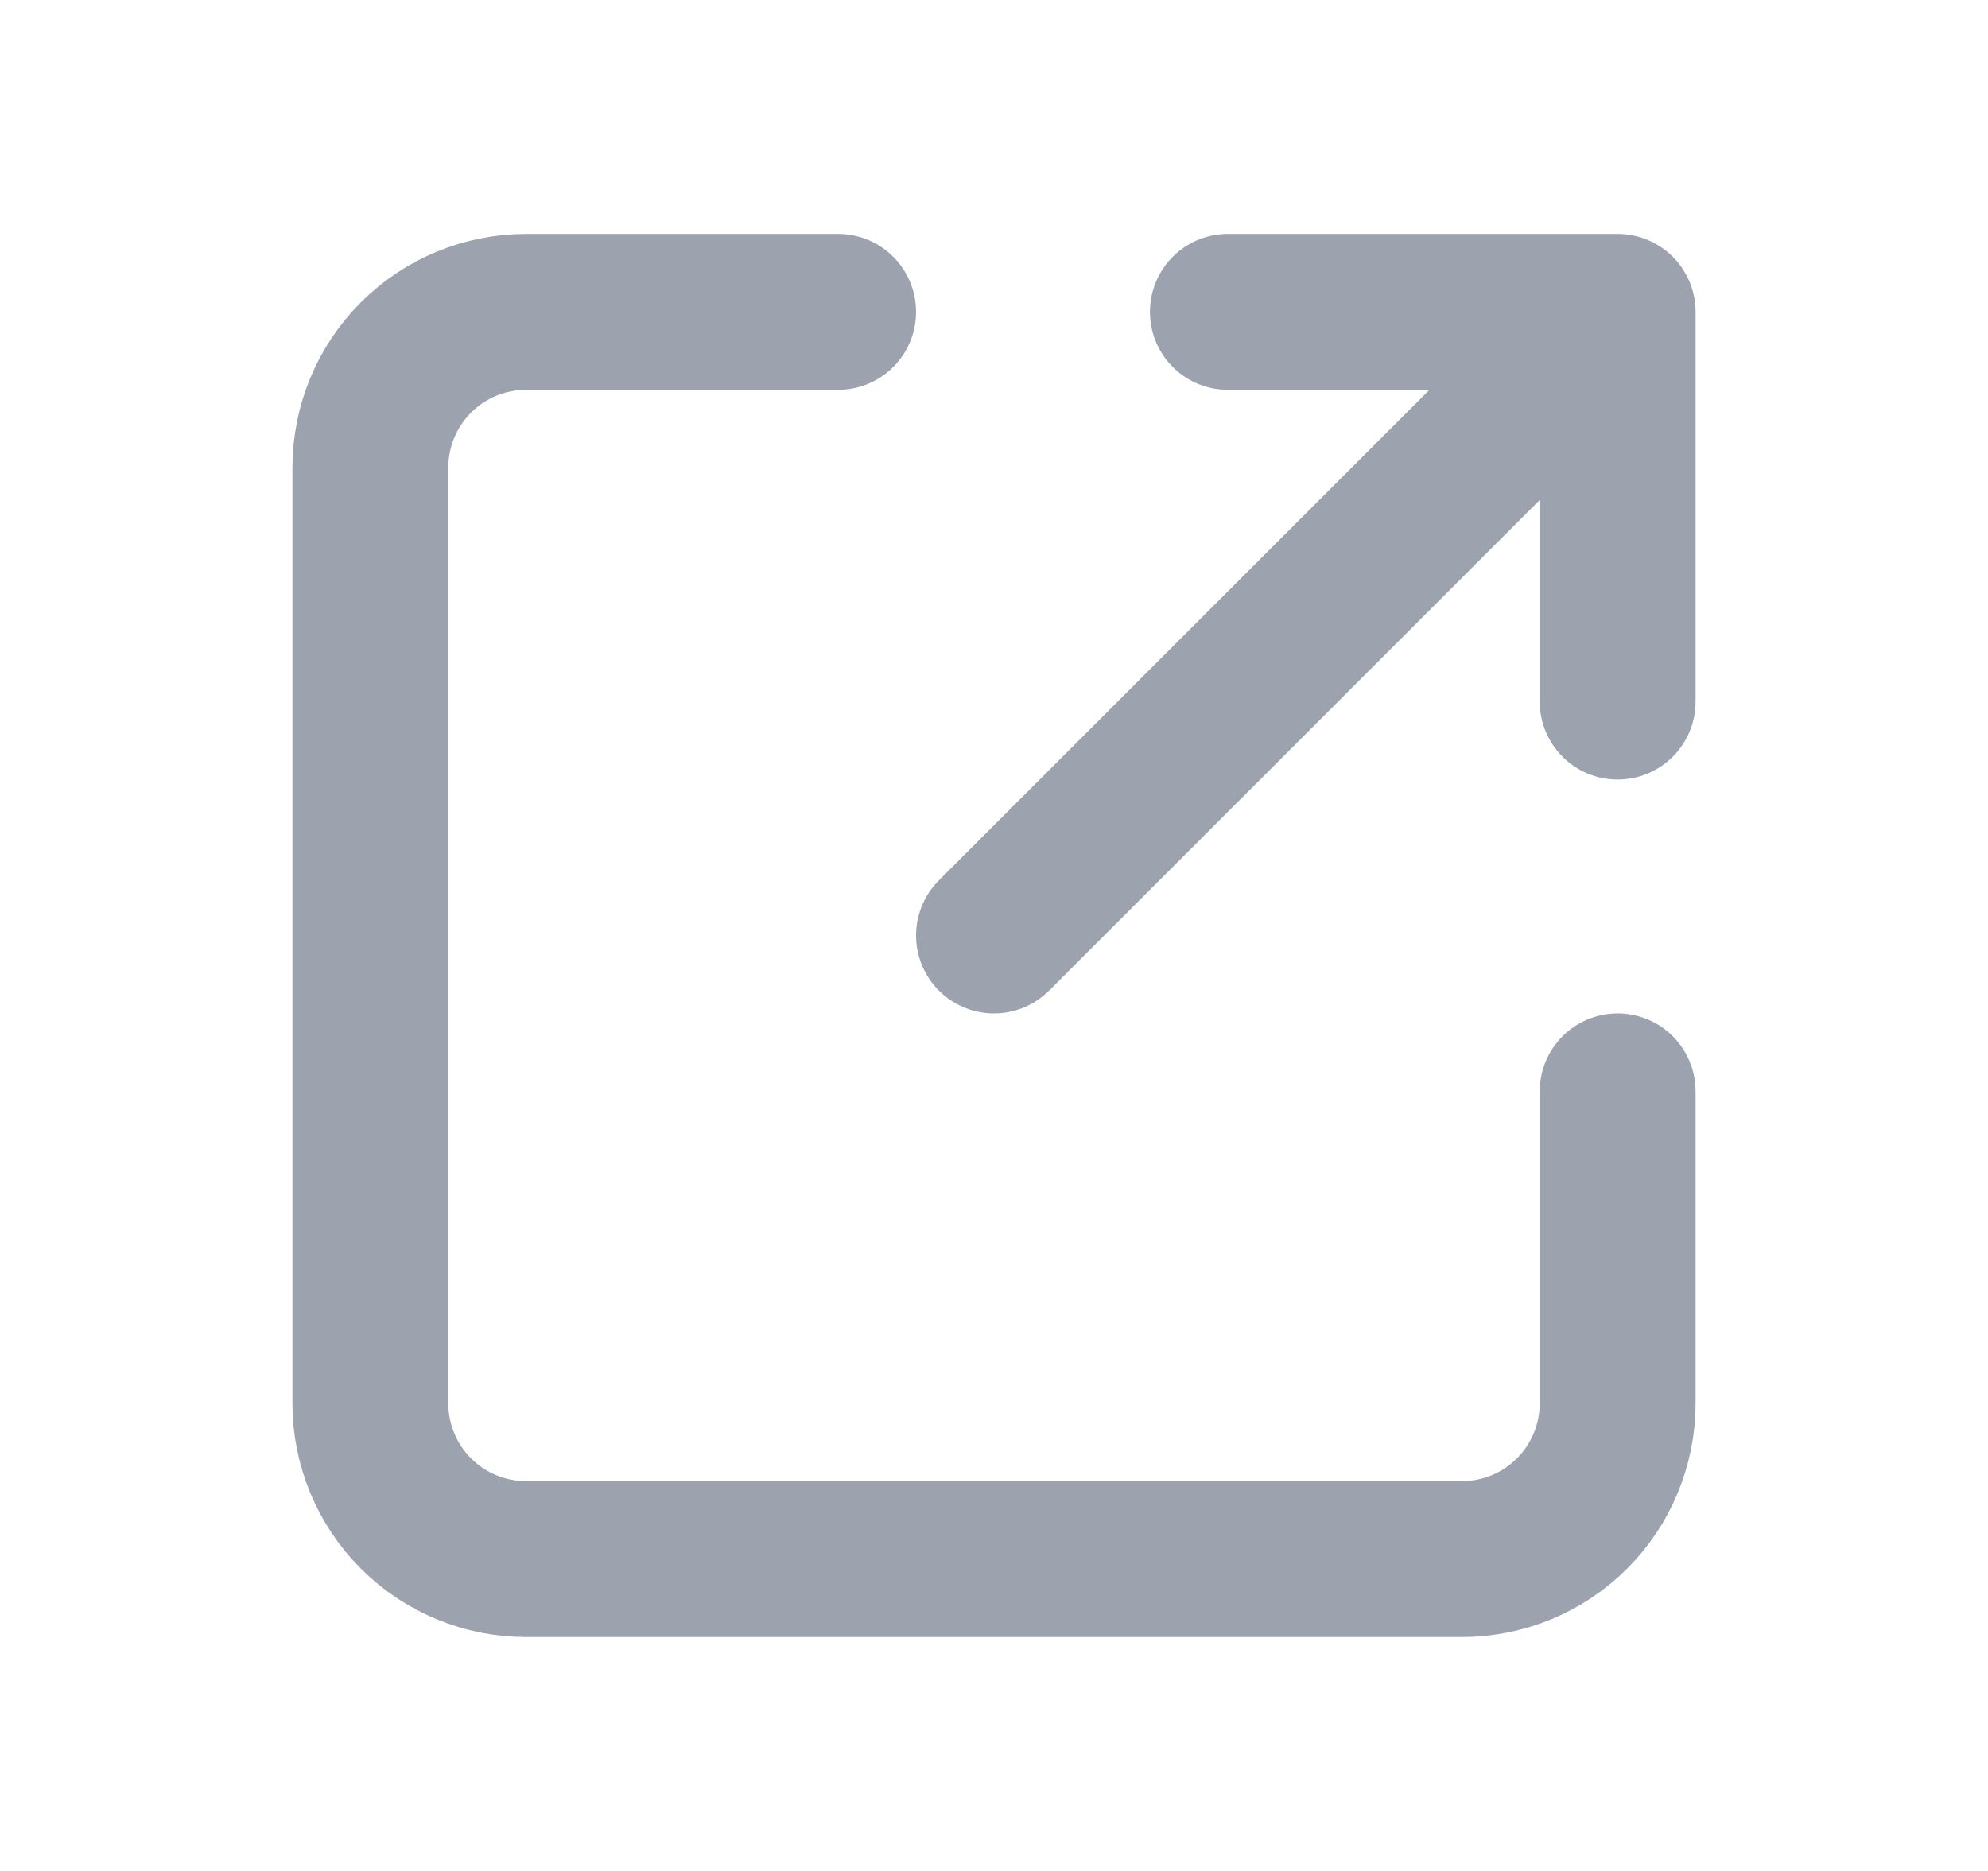 <svg width="17" height="16" viewBox="0 0 17 16" fill="none" xmlns="http://www.w3.org/2000/svg">
<g id="majesticons:open">
<path id="Vector" d="M7.167 2.667H4.5C4.146 2.667 3.807 2.807 3.557 3.057C3.307 3.307 3.167 3.646 3.167 4V12C3.167 12.354 3.307 12.693 3.557 12.943C3.807 13.193 4.146 13.333 4.5 13.333H12.5C12.854 13.333 13.193 13.193 13.443 12.943C13.693 12.693 13.833 12.354 13.833 12V9.333M8.5 8L13.833 2.667M13.833 2.667V6M13.833 2.667H10.5" stroke="#9CA3AF" stroke-width="1.333" stroke-linecap="round" stroke-linejoin="round"/>
</g>
</svg>
